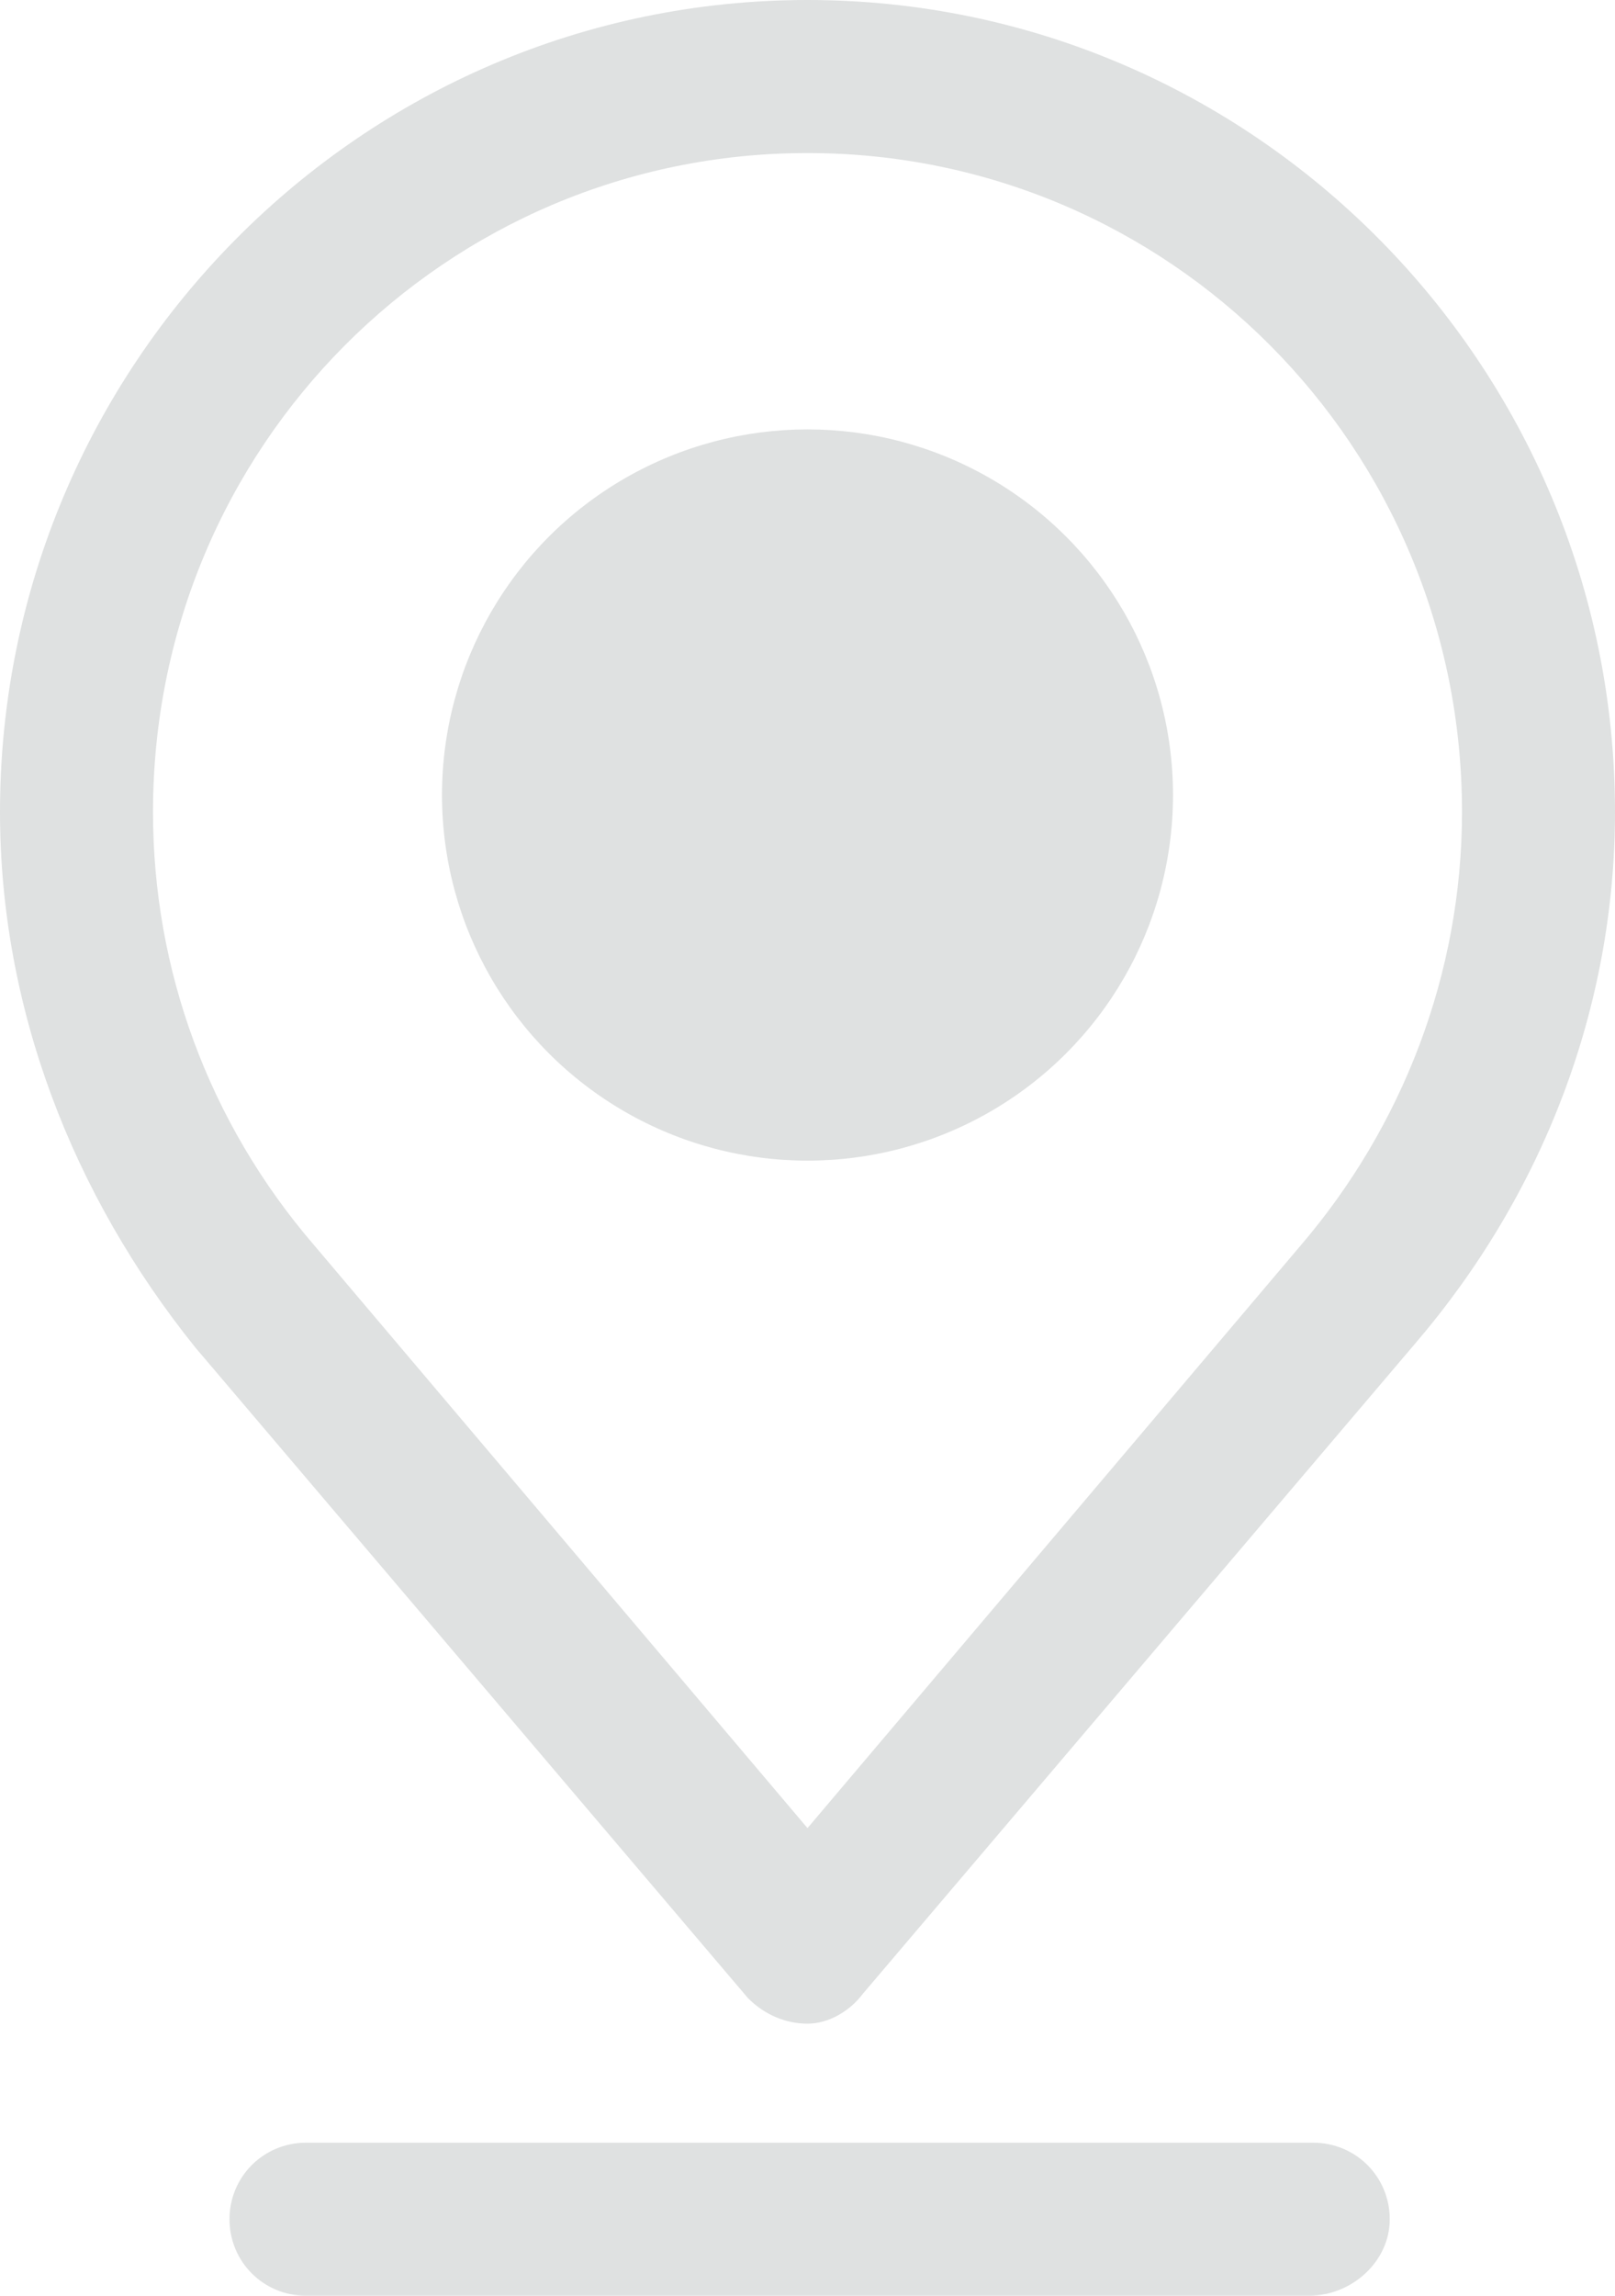 <?xml version="1.0" encoding="utf-8"?>
<!-- Generator: Adobe Illustrator 19.2.0, SVG Export Plug-In . SVG Version: 6.00 Build 0)  -->
<svg version="1.1" id="Layer_1" xmlns="http://www.w3.org/2000/svg" xmlns:xlink="http://www.w3.org/1999/xlink" x="0px" y="0px"
	 viewBox="0 0 38 54" style="enable-background:new 0 0 38 54;" xml:space="preserve">
<style type="text/css">
	.st0{fill:#DFE1E1;}
</style>
<g>
	<g>
		<path class="st0" d="M19,47.6c-0.5,0-1-0.2-1.4-0.6l-13-15.3C1.7,28.1,0,23.7,0,19.1C0,8.6,8.5,0,19,0s19,8.6,19,19.1
			c0,4.6-1.7,9-4.7,12.5l-13,15.3C20,47.3,19.5,47.6,19,47.6z M19,3.6c-8.5,0-15.4,6.9-15.4,15.5c0,3.7,1.3,7.3,3.8,10.2
			c0,0,0,0,0,0L19,43l11.6-13.7c0,0,0,0,0,0c2.4-2.8,3.8-6.4,3.8-10.2C34.4,10.5,27.5,3.6,19,3.6z"/>
	</g>
	<g>
		<ellipse class="st0" cx="19" cy="18.7" rx="8.6" ry="8.6"/>
	</g>
	<g>
		<path class="st0" d="M30.8,54H7.2c-1,0-1.8-0.8-1.8-1.8s0.8-1.8,1.8-1.8h23.7c1,0,1.8,0.8,1.8,1.8S31.8,54,30.8,54z"/>
	</g>
</g>
</svg>
